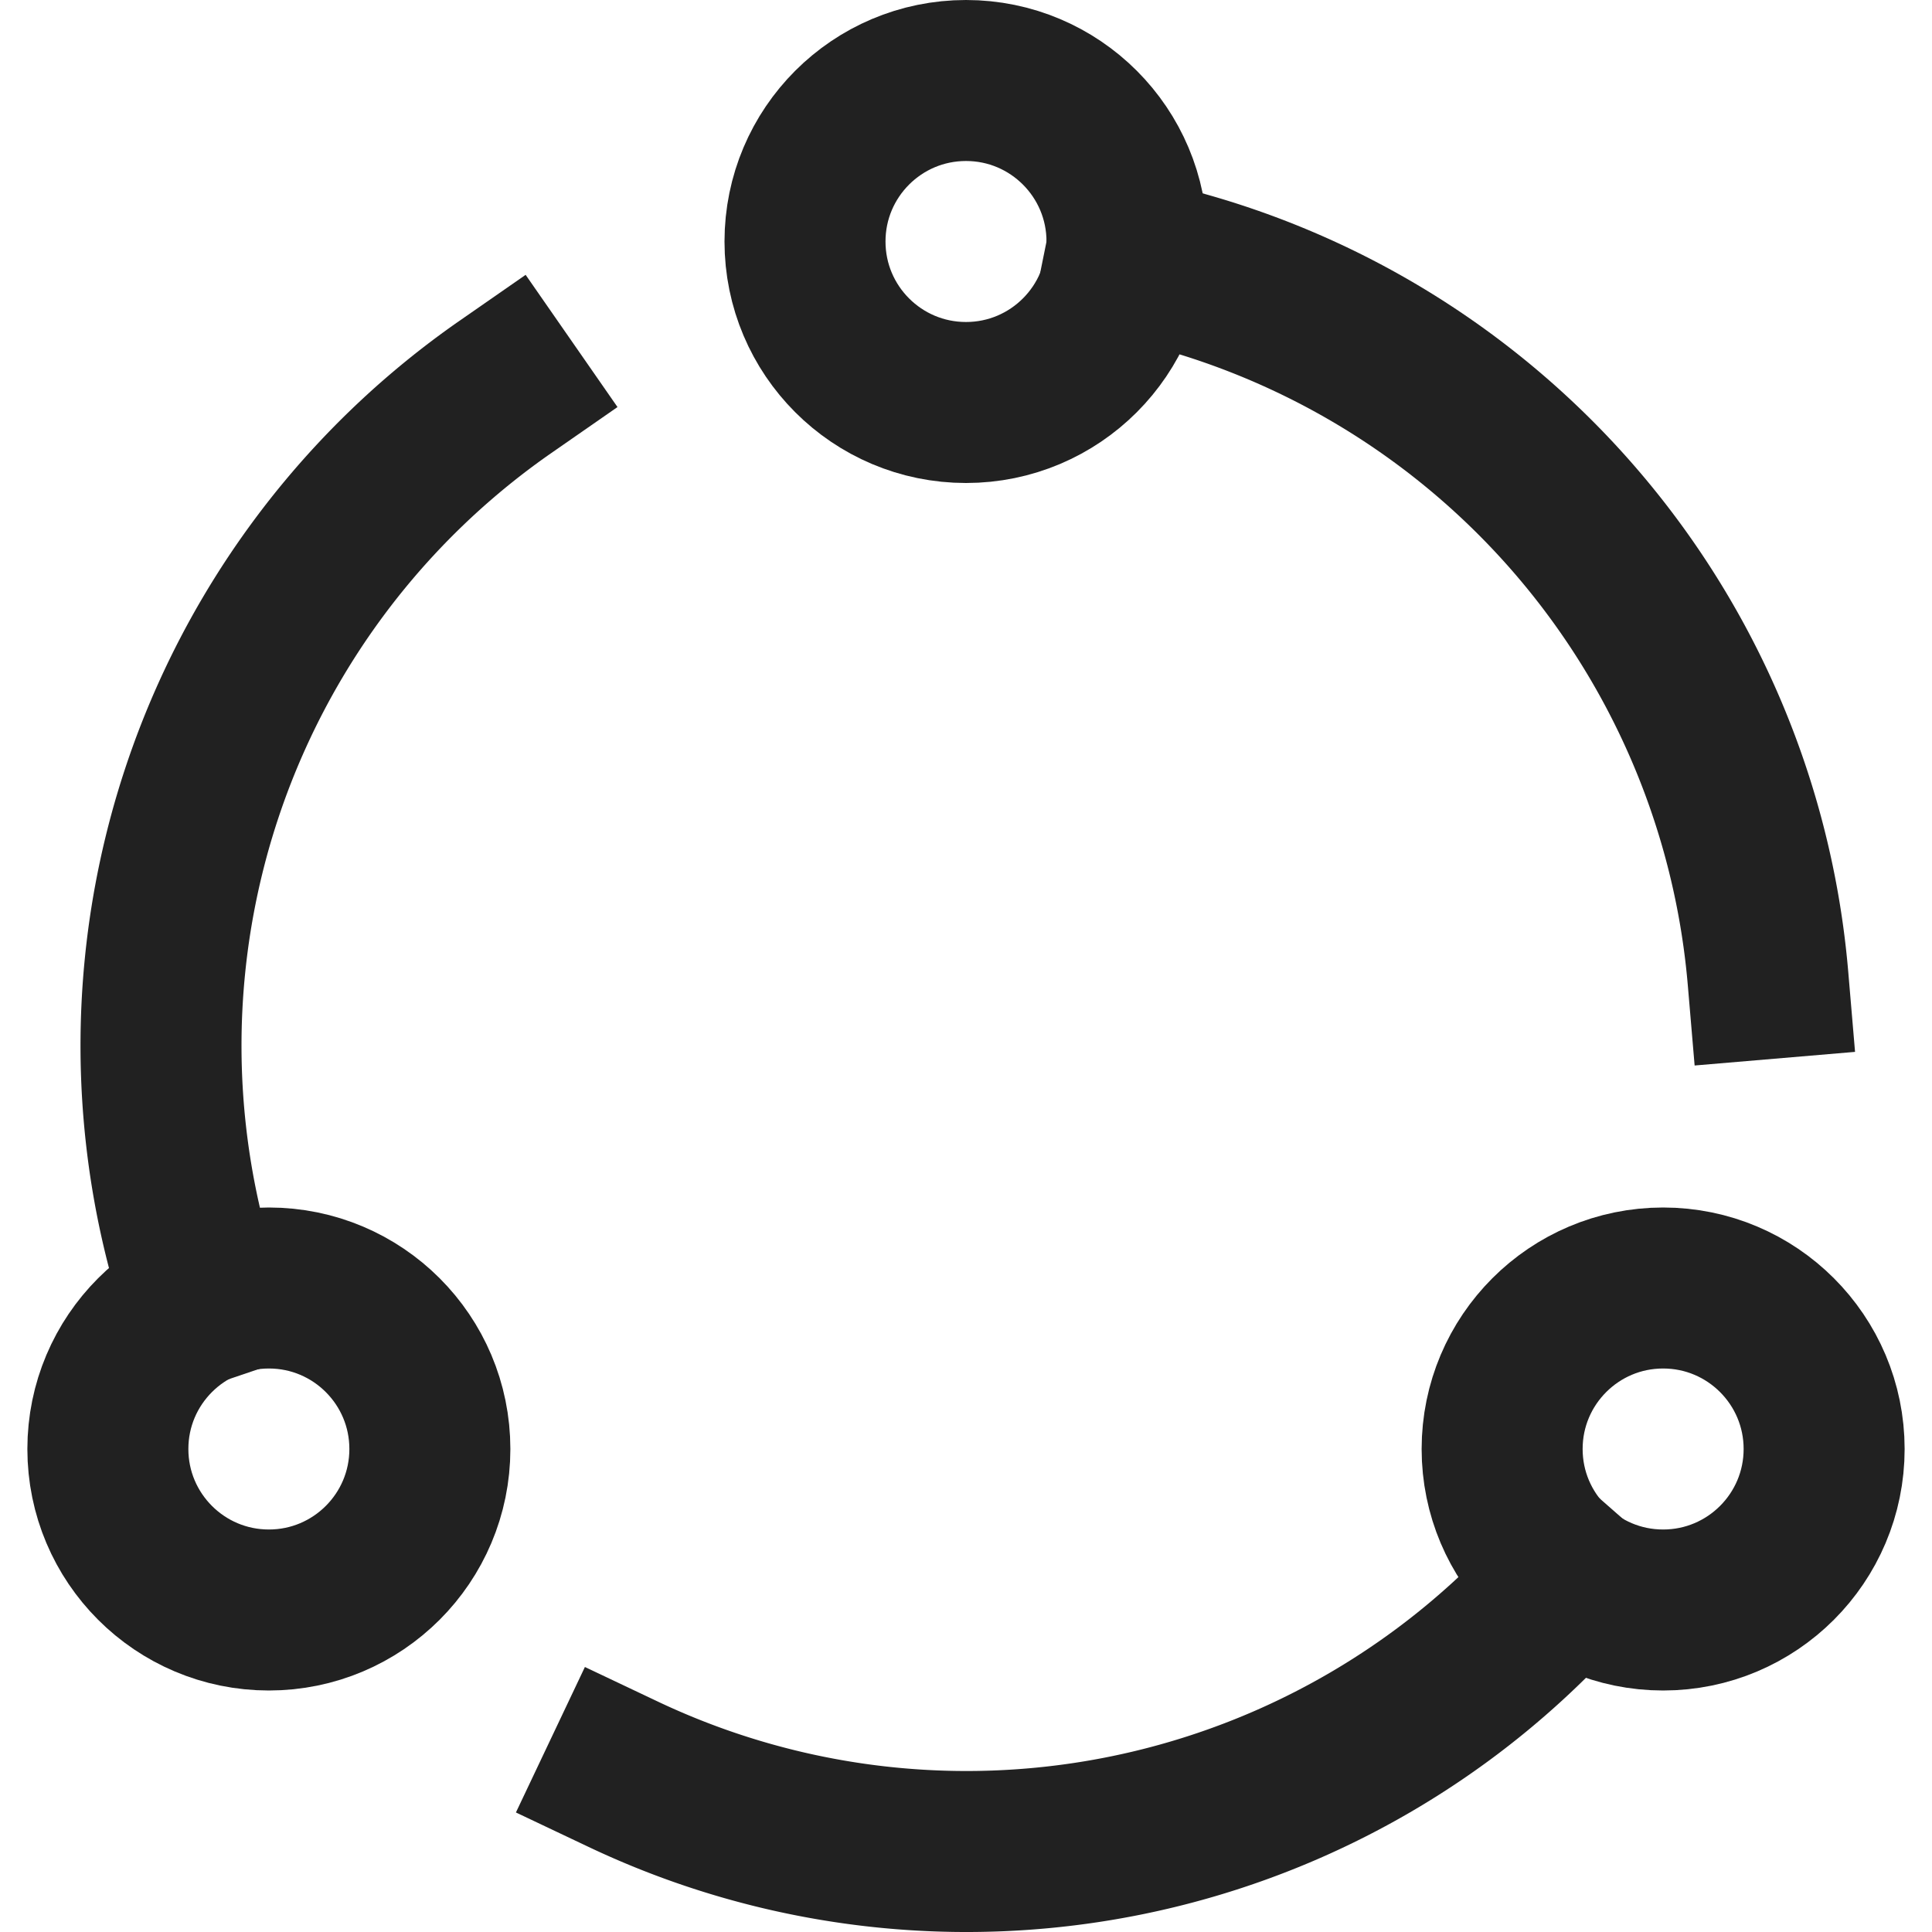 <svg xmlns="http://www.w3.org/2000/svg" height="24" width="24" viewBox="0 0 24 24"><title>transactions</title><g stroke-linecap="square" stroke-width="2" fill="none" stroke="#212121" stroke-linejoin="miter" class="nc-icon-wrapper" stroke-miterlimit="10"><circle cx="12" cy="3" r="2"></circle><circle cx="3.34" cy="18" r="2"></circle><circle cx="20.66" cy="18" r="2" stroke="#212121"></circle><path d="M6.279,4.806A9.965,9.965,0,0,0,2.526,16.184"></path><path d="M19.49,19.61A9.955,9.955,0,0,1,7.741,22.04" stroke="#212121"></path><path d="M21.963,12.155A10,10,0,0,0,13.98,3.2"></path></g></svg>